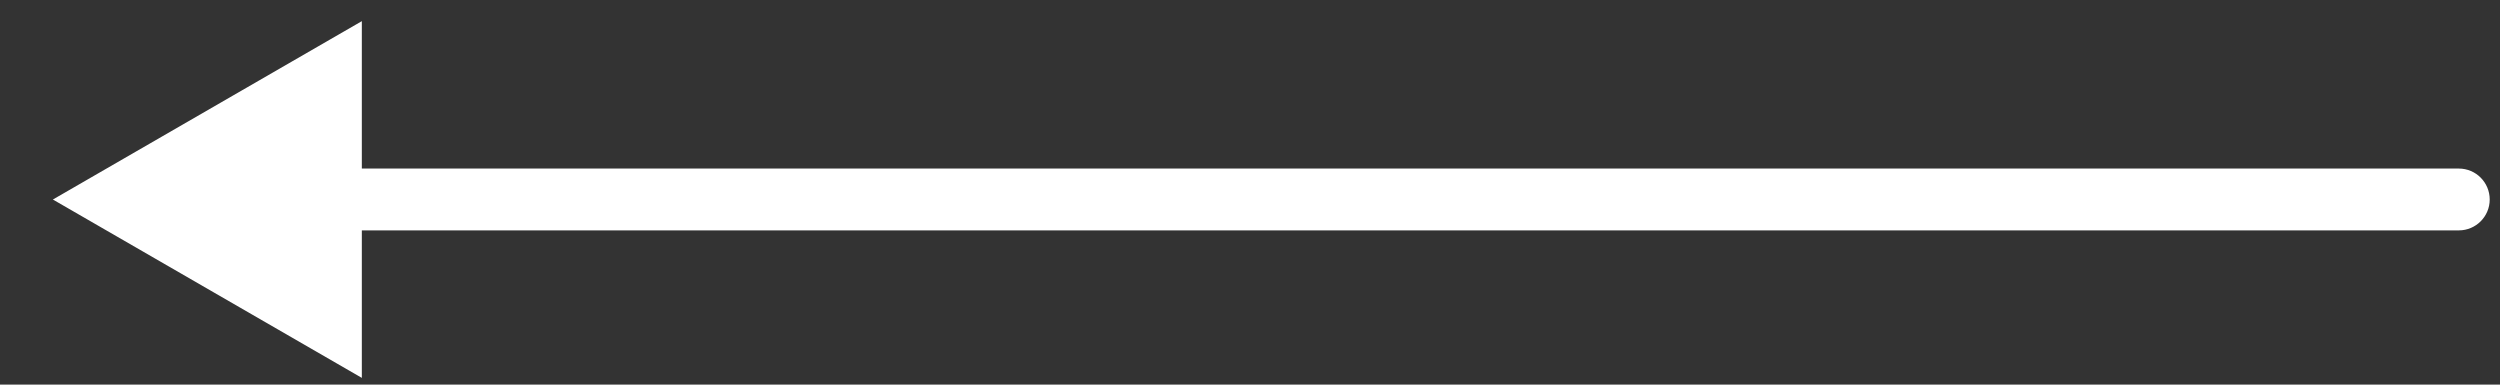 <svg width="26" height="4" viewBox="0 0 26 4" fill="none" xmlns="http://www.w3.org/2000/svg">
<rect x="0" y="0" width="26" height="4" fill="#333333" stroke="none"/>
<path d="M0.55 2.075L3.763 0.22L3.763 3.93L0.55 2.075ZM25.572 1.753C25.749 1.753 25.893 1.897 25.893 2.075C25.893 2.252 25.749 2.396 25.572 2.396V1.753ZM3.442 1.753L25.572 1.753V2.396L3.442 2.396V1.753Z" fill="white"/>
</svg>
